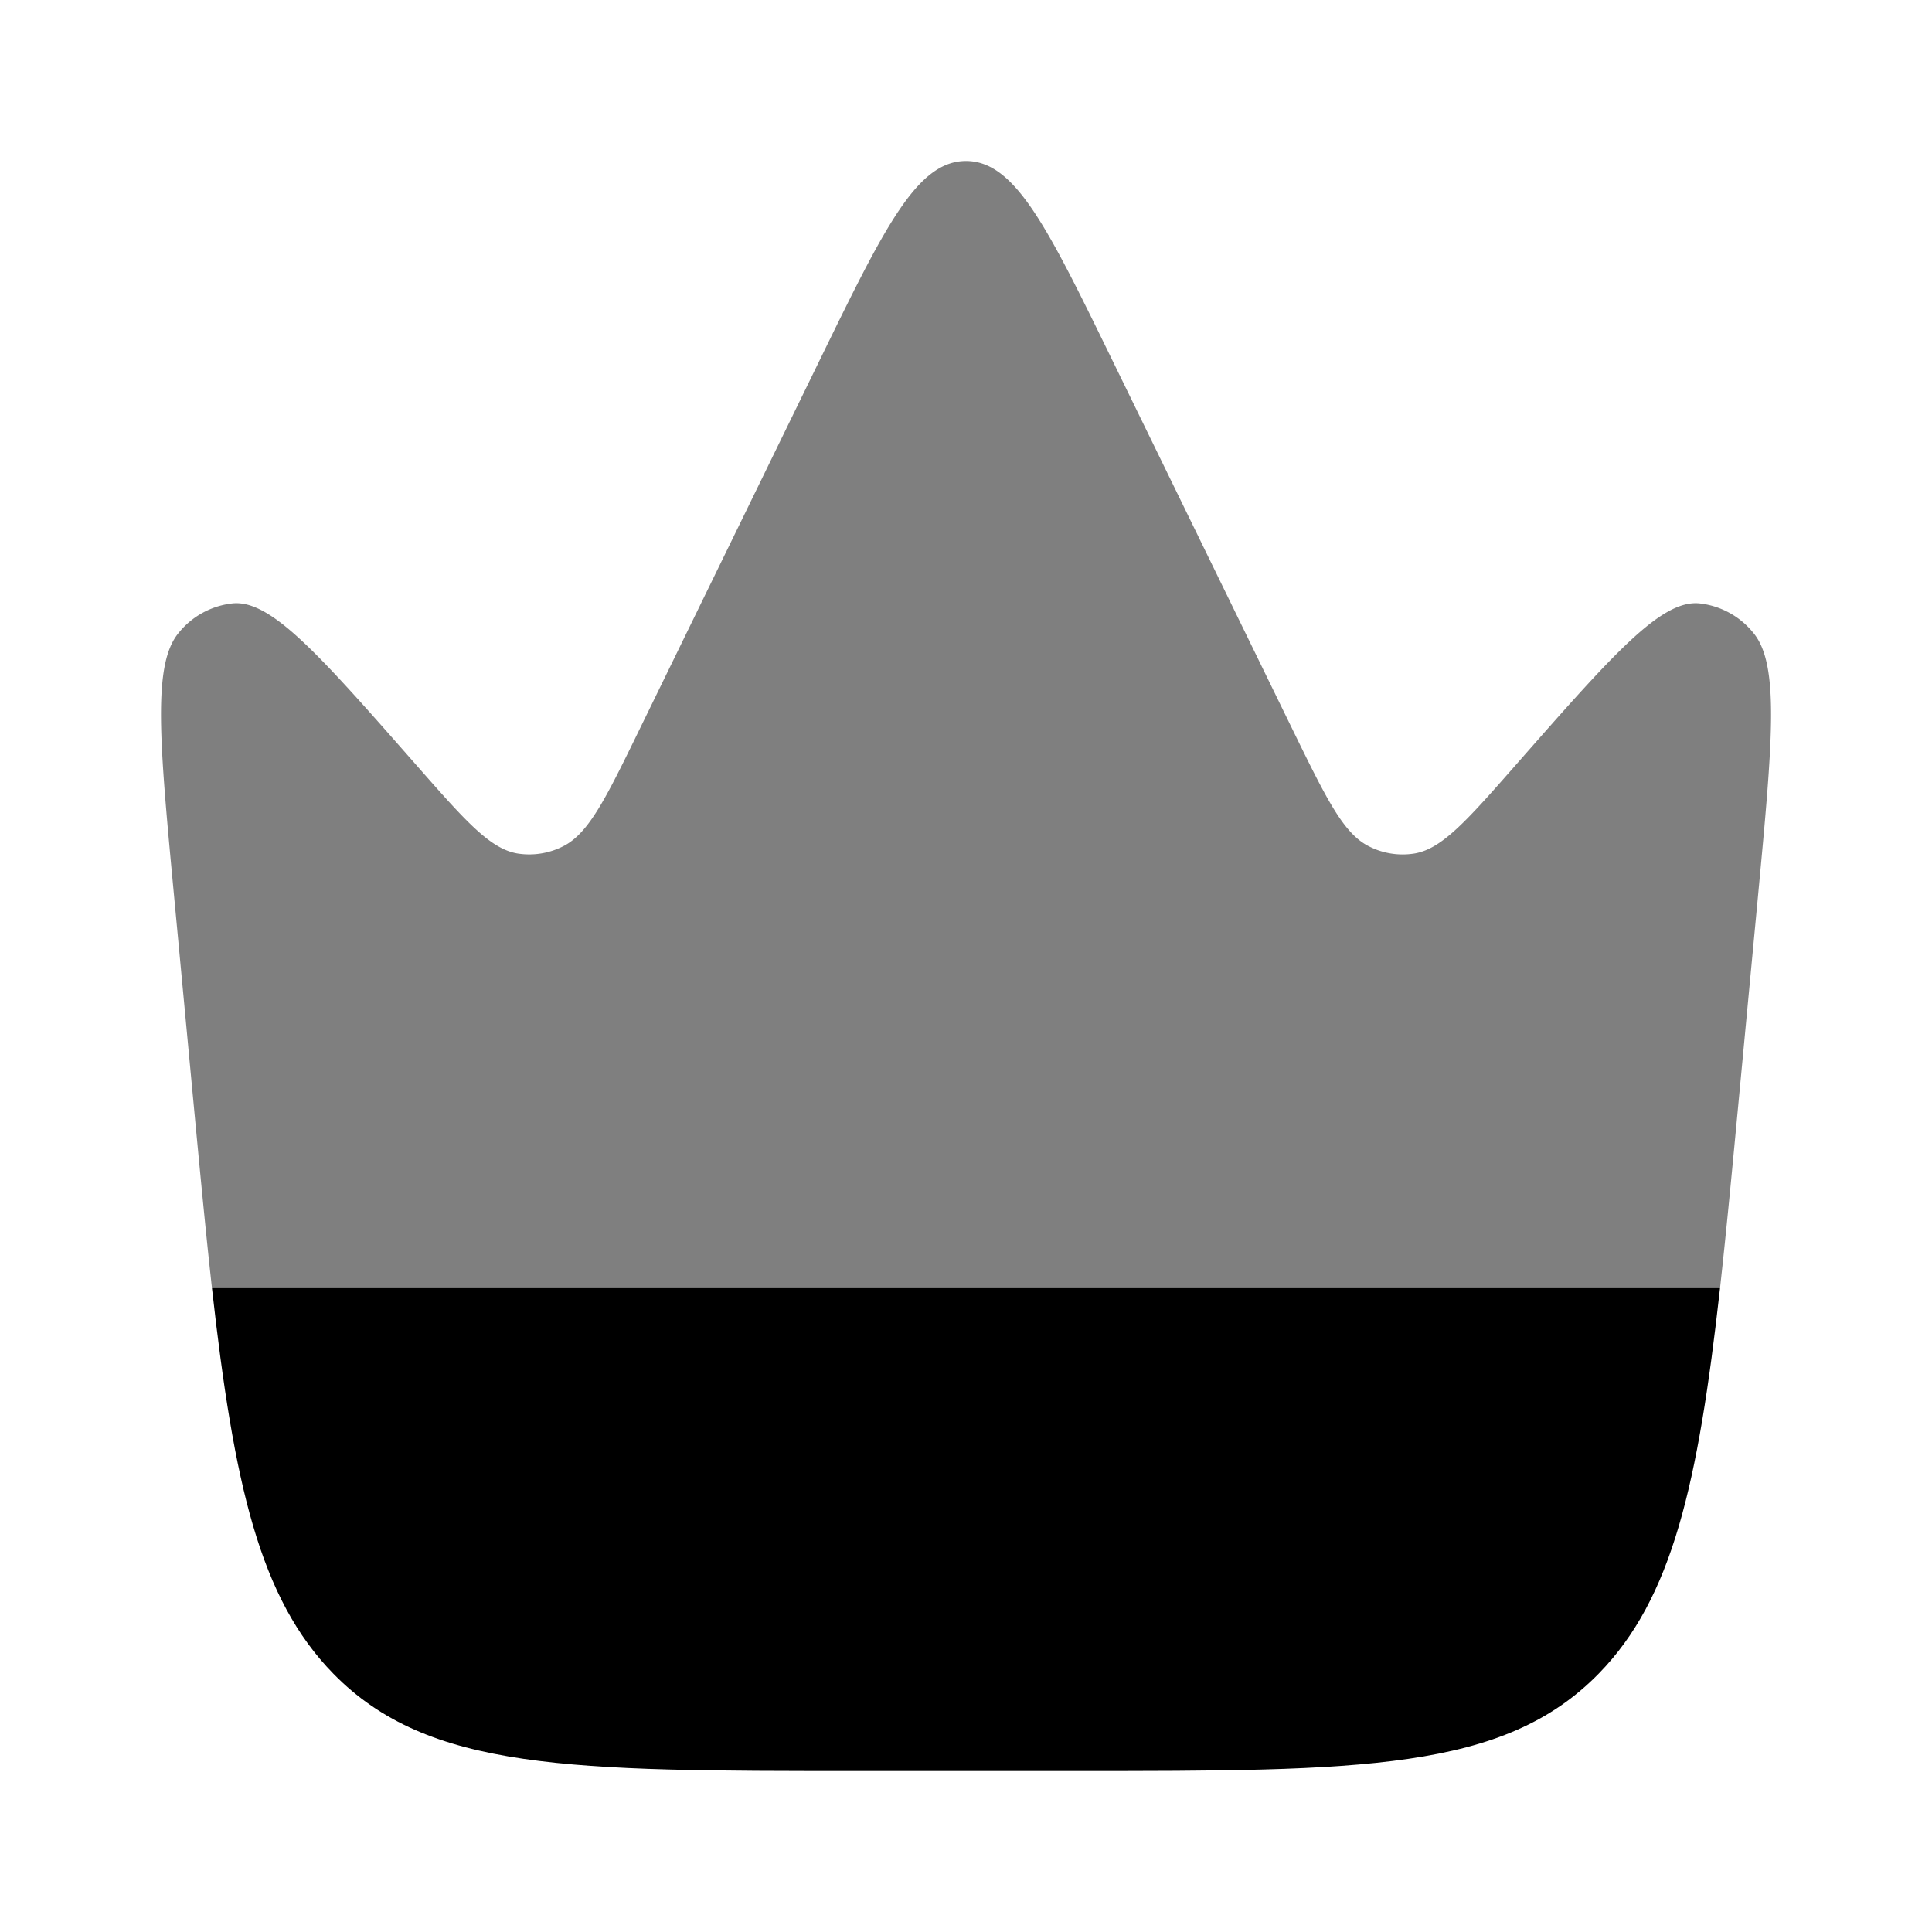 <svg xmlns="http://www.w3.org/2000/svg" xmlns:xlink="http://www.w3.org/1999/xlink" width="24" height="24" viewBox="0 0 24 24"><path fill="currentColor" fill-rule="evenodd" d="M2.633 16h18.734c.08-.719.156-1.527.242-2.438l.23-2.436c.18-1.912.27-2.869-.058-3.264a1 1 0 0 0-.675-.367c-.476-.042-1.073.638-2.268 1.998c-.618.704-.927 1.055-1.271 1.11a.92.92 0 0 1-.562-.09c-.319-.16-.53-.595-.955-1.464l-2.237-4.584C13.011 2.822 12.61 2 12 2s-1.011.822-1.813 2.465L7.95 9.049c-.424.87-.636 1.304-.955 1.464a.93.93 0 0 1-.562.09c-.344-.055-.653-.406-1.271-1.11c-1.195-1.36-1.792-2.04-2.268-1.998a1 1 0 0 0-.675.367c-.327.395-.237 1.352-.057 3.264l.229 2.436c.086.911.162 1.72.242 2.438" clip-rule="evenodd" opacity=".5"/><path fill="currentColor" d="M13.36 22c3.545 0 5.317 0 6.5-1.21c.914-.935 1.234-2.345 1.507-4.79H2.633c.273 2.445.593 3.855 1.507 4.79C5.322 22 7.095 22 10.64 22z"/></svg>
